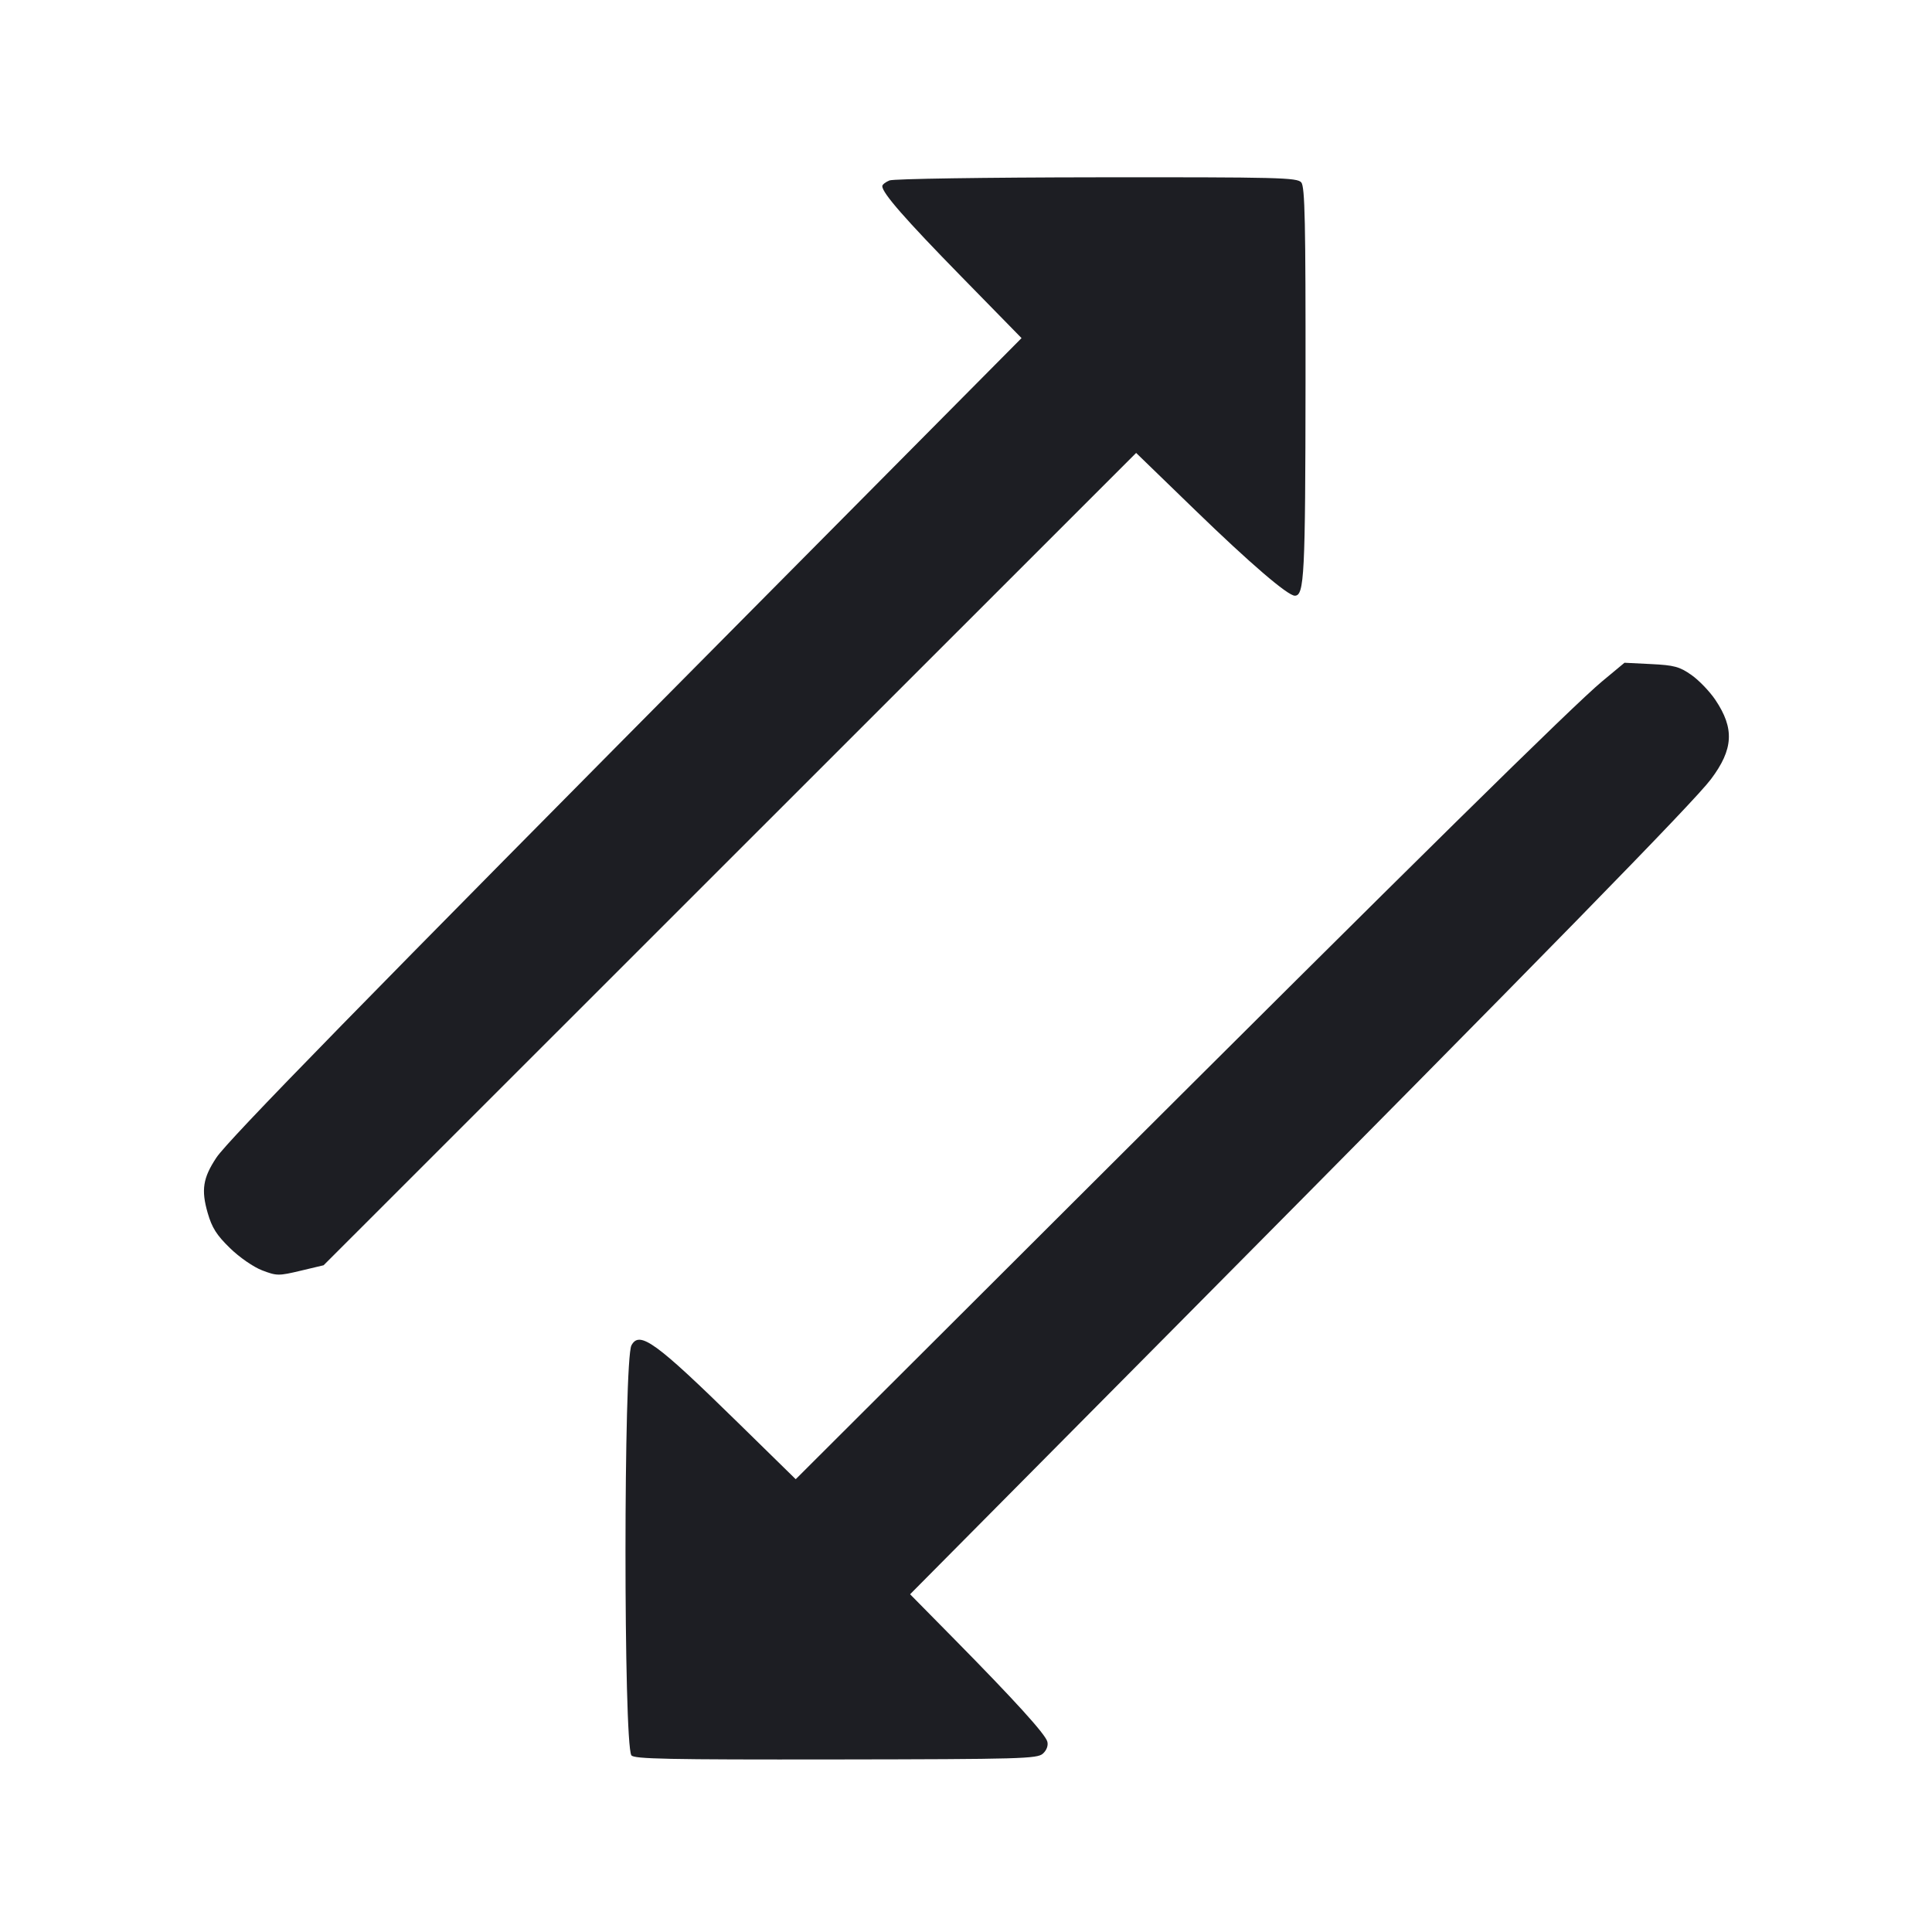 <svg viewBox="0 0 2400 2400" fill="none" xmlns="http://www.w3.org/2000/svg"><path d="M1105.000 224.125 C 1100.050 226.114,1096.000 229.330,1096.000 231.271 C 1096.000 239.752,1124.445 272.279,1194.226 343.593 L 1268.995 420.004 929.498 762.253 C 449.745 1245.895,283.324 1416.120,268.789 1438.064 C 252.088 1463.278,249.742 1478.142,257.962 1506.663 C 263.289 1525.143,269.049 1534.245,285.640 1550.400 C 297.579 1562.025,314.796 1573.934,325.665 1578.085 C 343.856 1585.032,346.065 1585.054,373.370 1578.560 L 402.000 1571.752 906.680 1067.202 L 1411.359 562.653 1484.680 633.710 C 1552.899 699.824,1599.700 740.000,1608.495 740.000 C 1620.298 740.000,1621.551 715.056,1621.774 475.615 C 1621.960 275.806,1621.036 232.068,1616.510 226.615 C 1611.507 220.586,1588.991 220.022,1362.510 220.254 C 1224.330 220.395,1110.004 222.113,1105.000 224.125 M1990.289 846.325 C 1954.670 875.919,1759.590 1068.074,1331.231 1495.499 L 988.462 1837.521 916.641 1767.177 C 814.480 1667.119,794.405 1652.558,784.396 1671.259 C 774.614 1689.537,774.521 2164.666,784.296 2180.478 C 787.144 2185.085,829.155 2185.942,1037.820 2185.652 C 1268.435 2185.330,1288.523 2184.767,1295.531 2178.424 C 1300.170 2174.226,1302.317 2168.428,1301.040 2163.546 C 1298.606 2154.238,1260.510 2112.271,1184.555 2035.225 L 1130.556 1980.450 1462.278 1646.011 C 1922.304 1182.216,2103.968 996.461,2125.387 967.968 C 2153.368 930.745,2154.801 904.957,2130.866 869.378 C 2123.790 858.859,2110.378 844.925,2101.063 838.413 C 2086.361 828.135,2079.761 826.357,2051.063 824.937 L 2018.000 823.301 1990.289 846.325 " fill="#1D1E23" stroke="none" fill-rule="evenodd"/></svg>